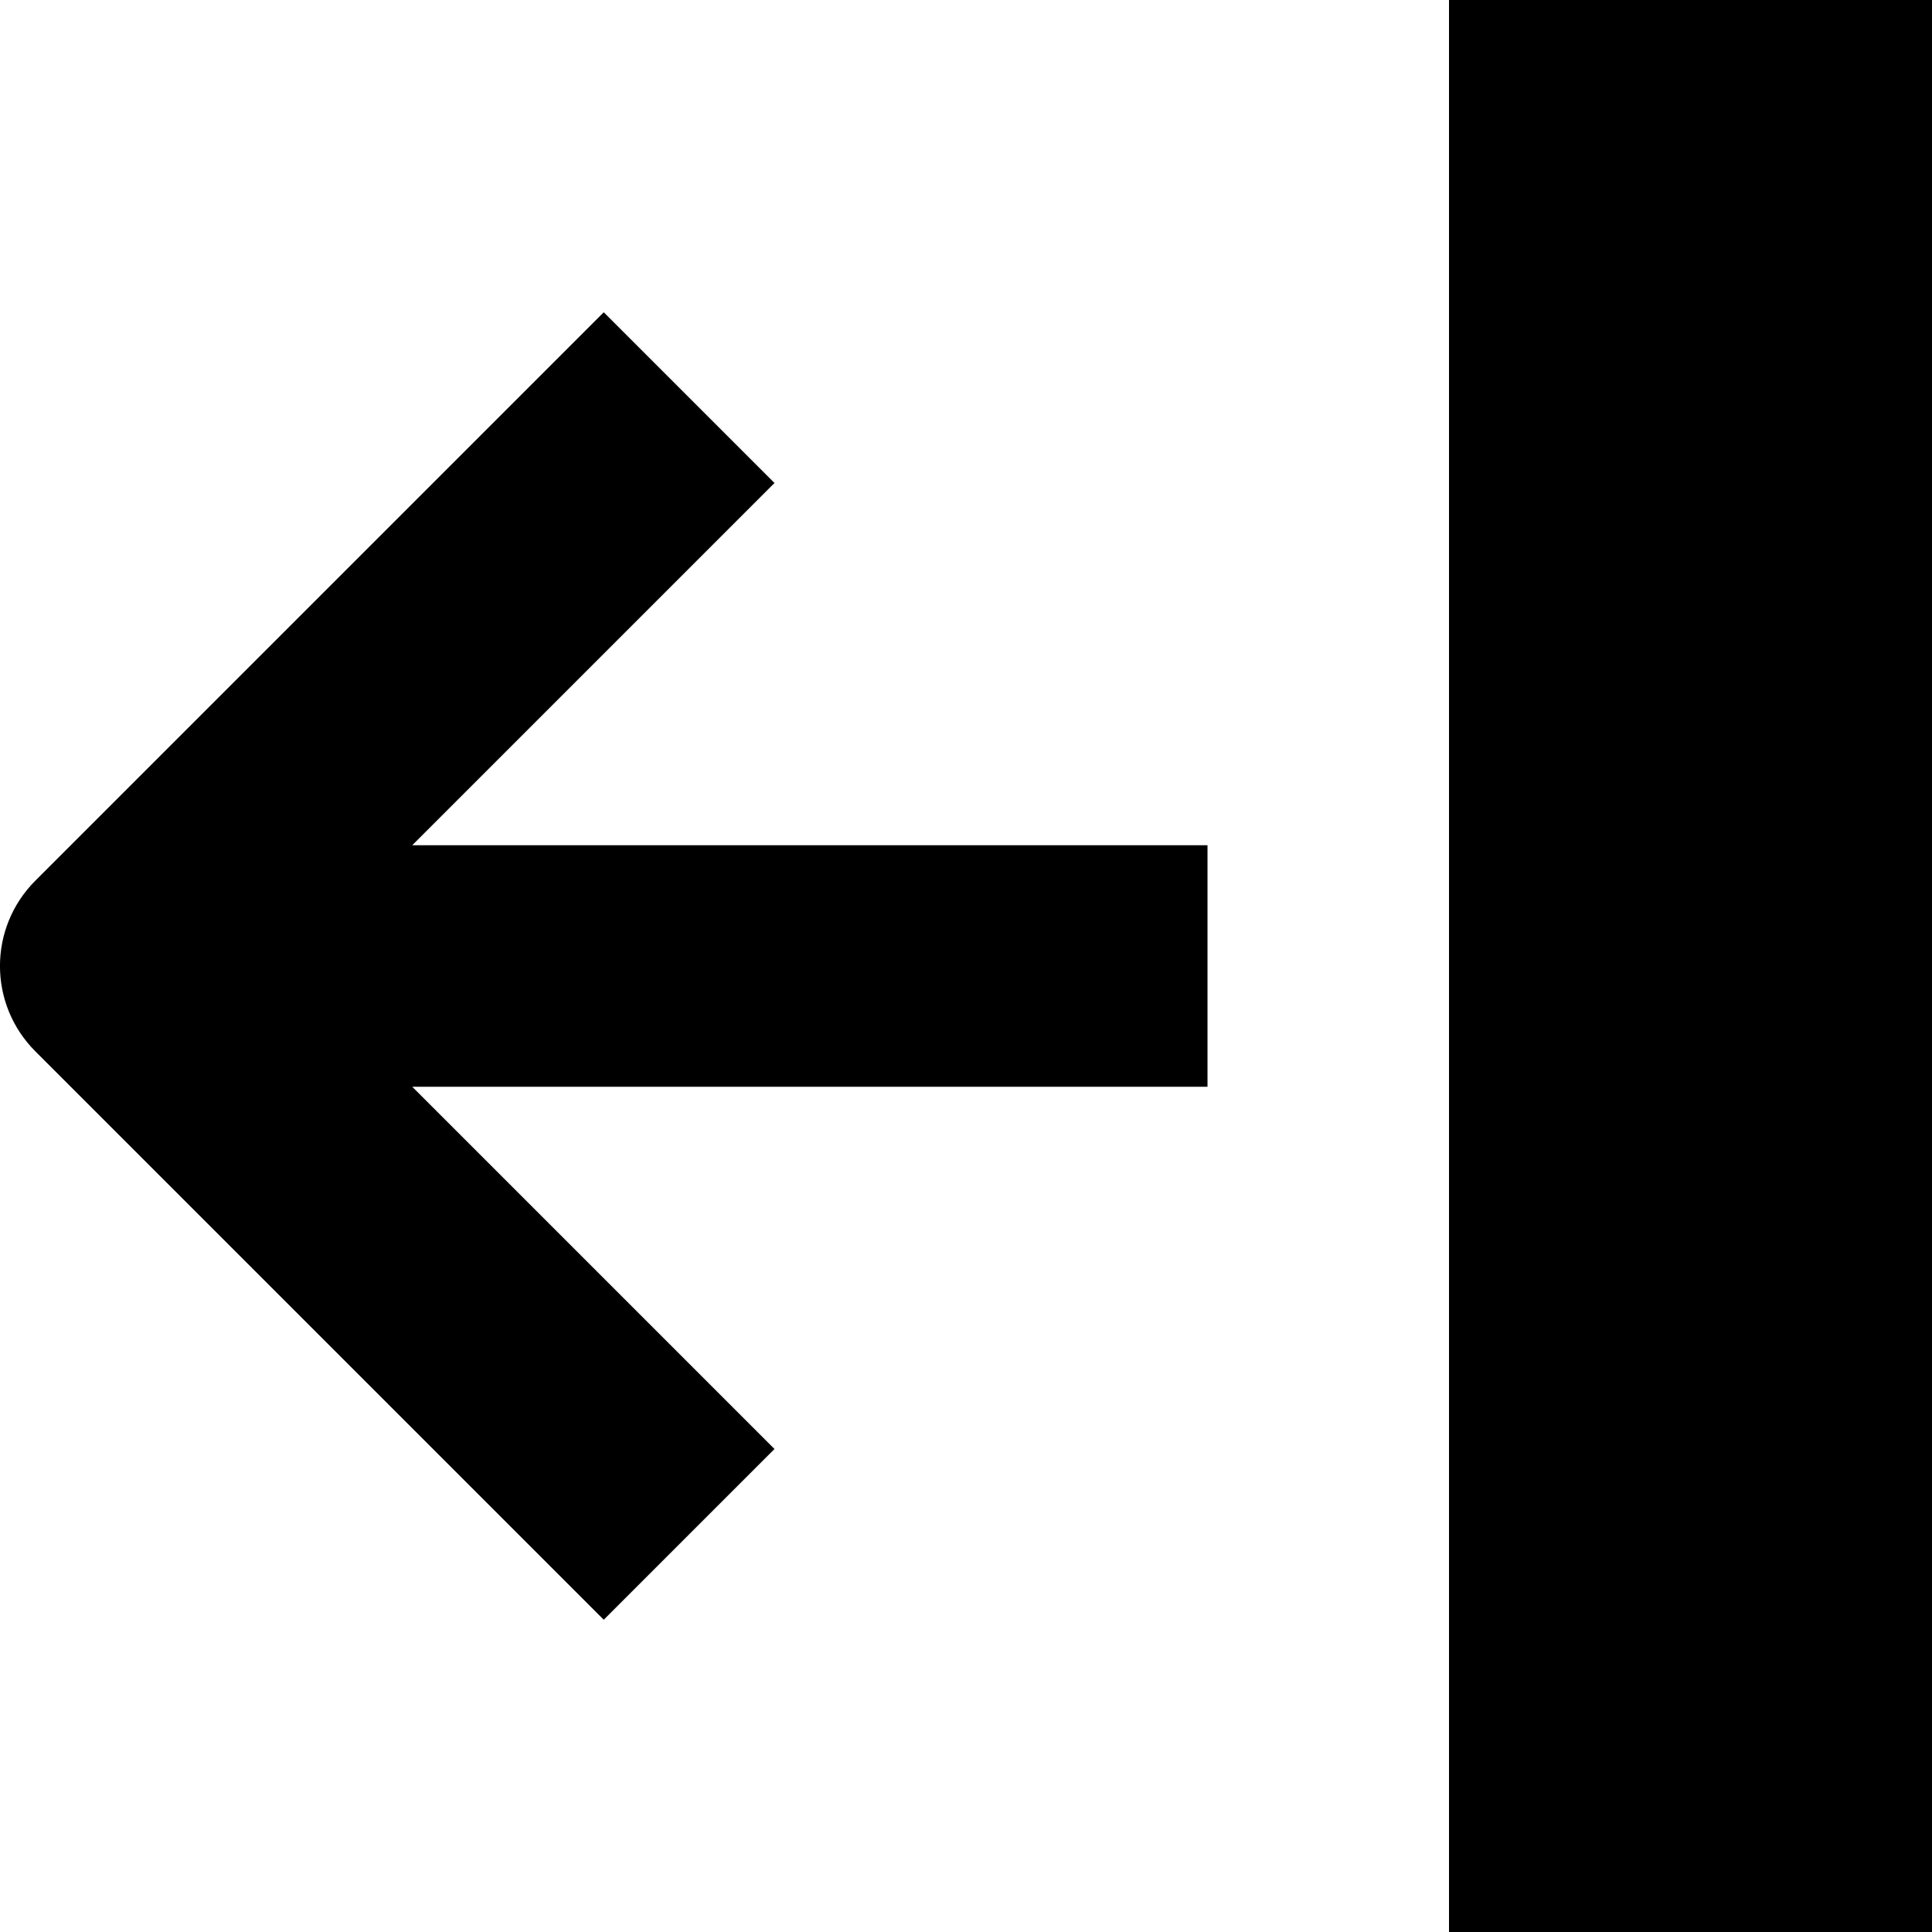 <?xml version="1.0" encoding="utf-8"?>
<!-- Generator: Adobe Illustrator 19.2.1, SVG Export Plug-In . SVG Version: 6.00 Build 0)  -->
<!DOCTYPE svg PUBLIC "-//W3C//DTD SVG 1.1//EN" "http://www.w3.org/Graphics/SVG/1.1/DTD/svg11.dtd">
<svg version="1.1" id="Layer_1" xmlns="http://www.w3.org/2000/svg" xmlns:xlink="http://www.w3.org/1999/xlink" x="0px" y="0px"
	 width="16px" height="16px" viewBox="0 0 16 16" enable-background="new 0 0 16 16" xml:space="preserve">
<rect x="12" width="4" height="16"/>
<path d="M6.414,12l-3-3H10V7H3.414l3-3L5,2.586L0.293,7.293c-0.391,0.391-0.391,1.023,0,1.414L5,13.414L6.414,12z"/>
</svg>
